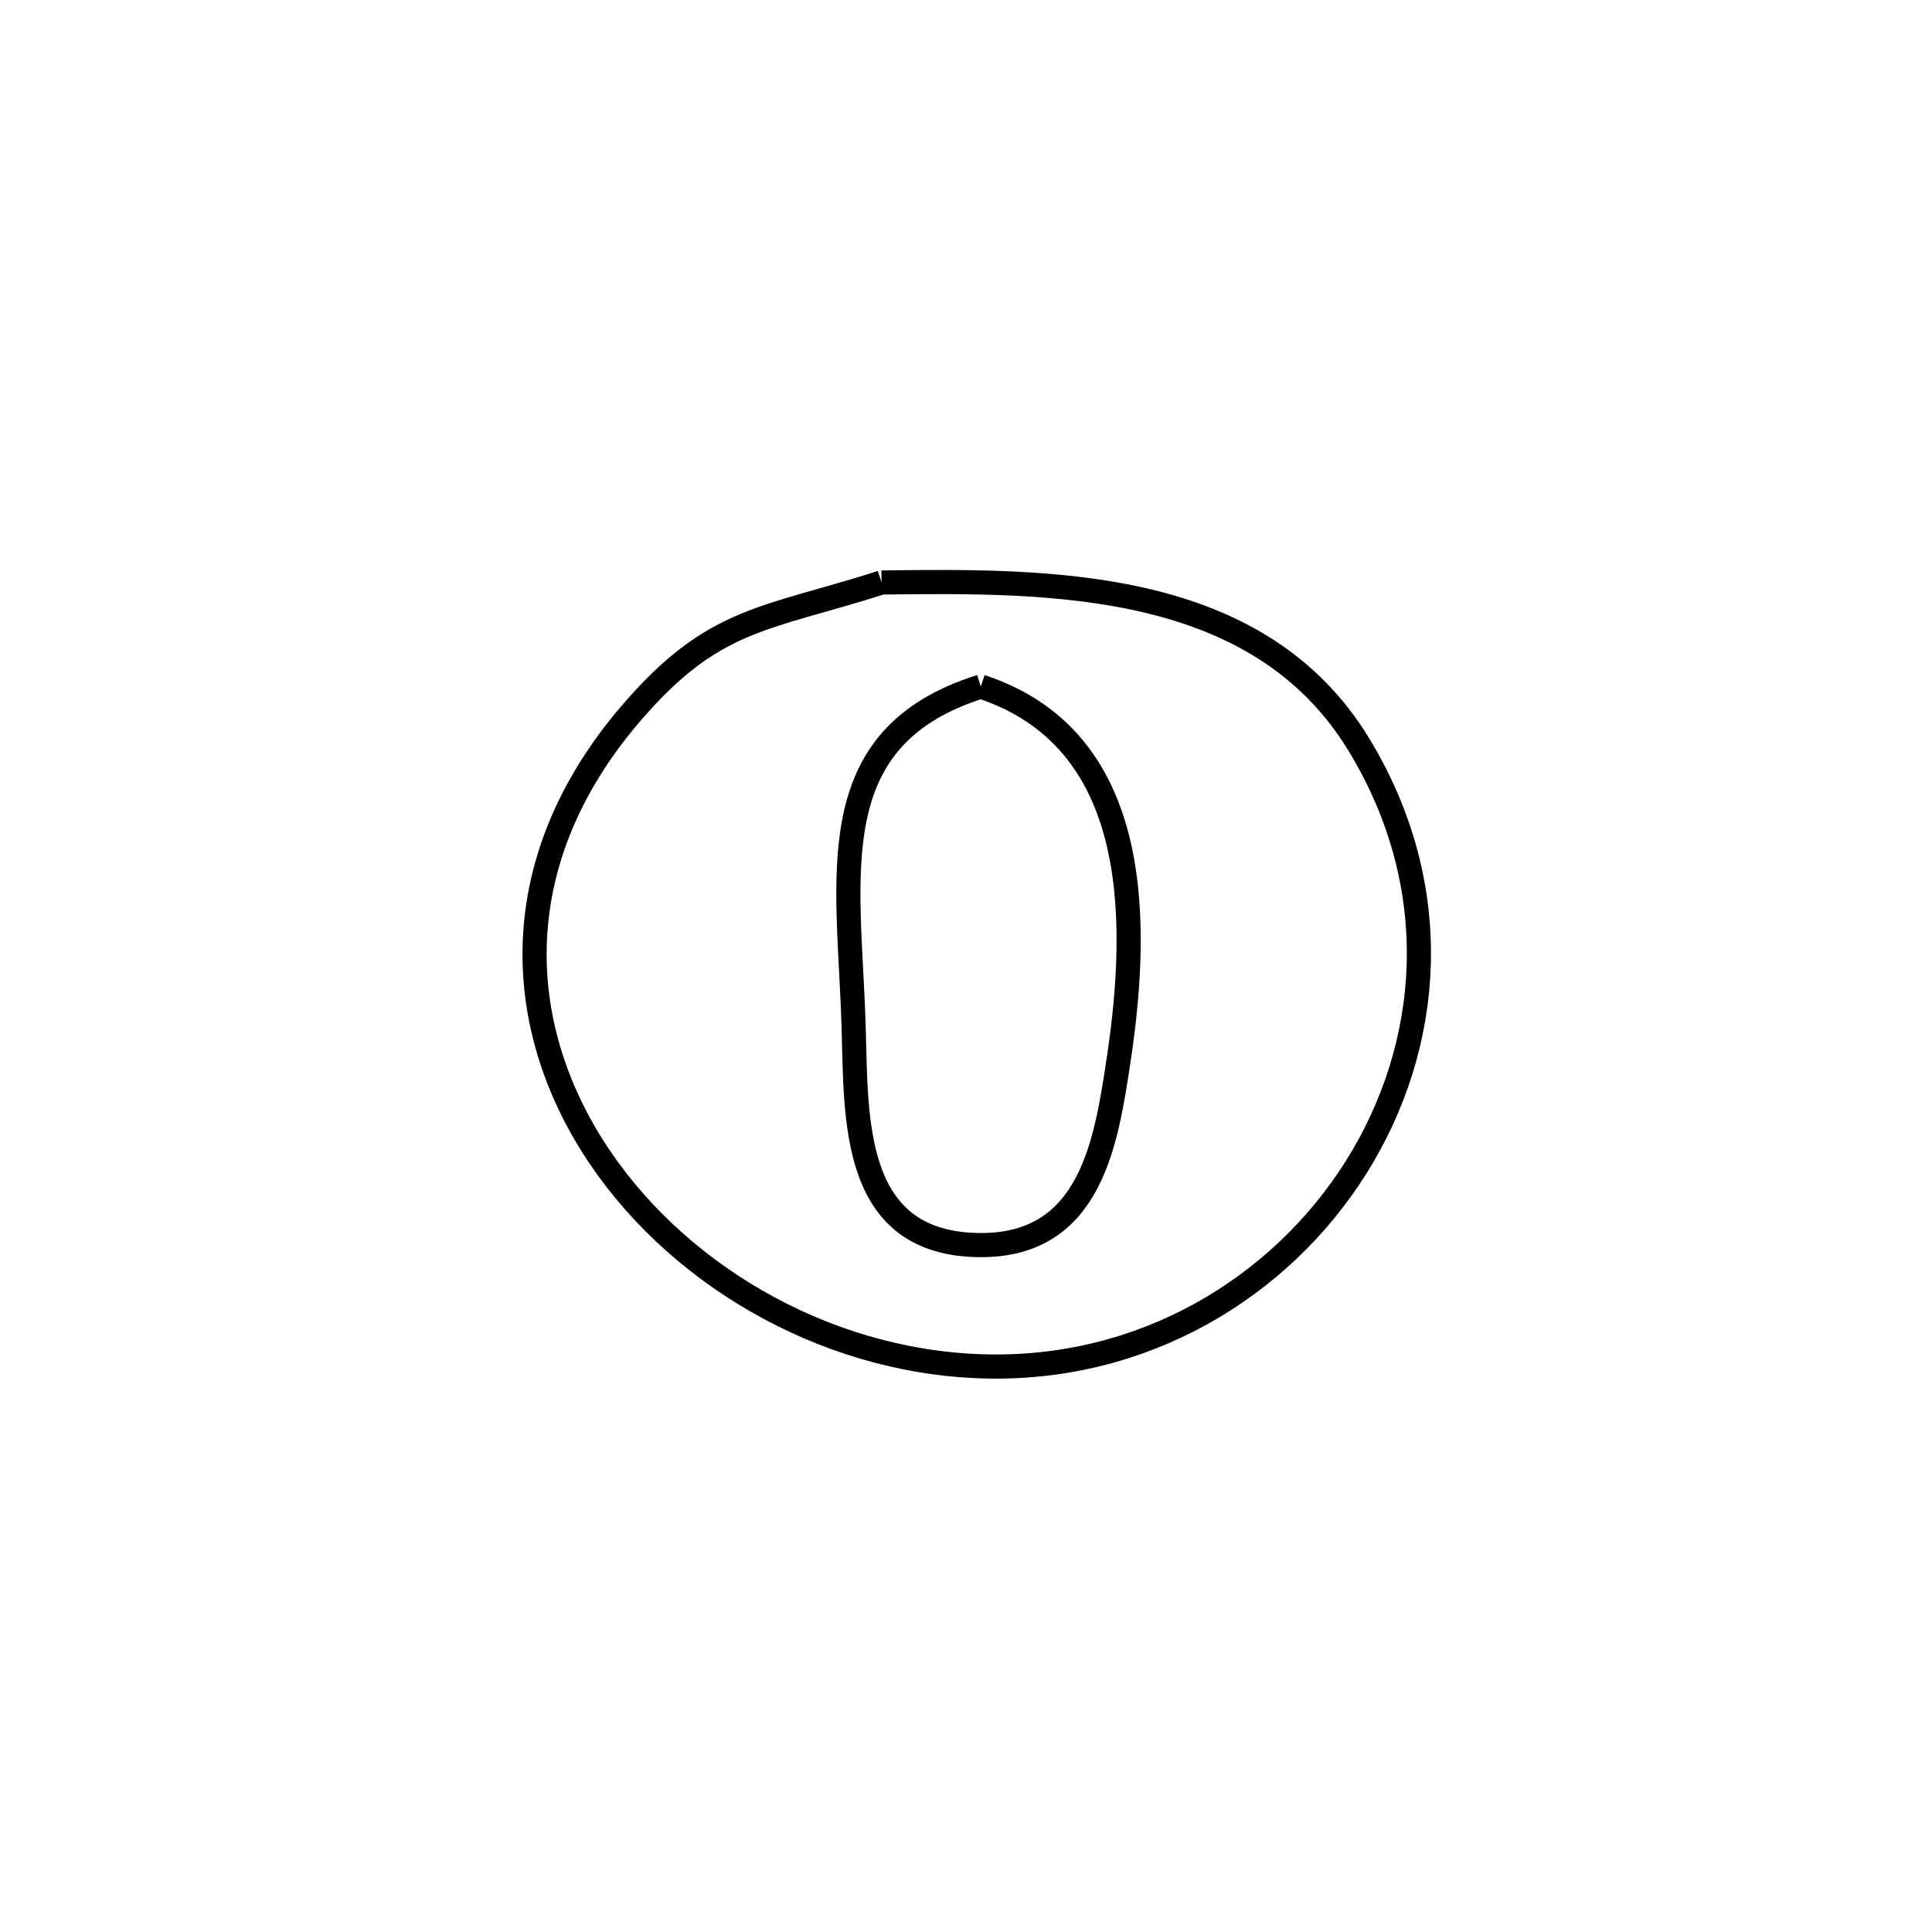 <svg xmlns="http://www.w3.org/2000/svg" viewBox="0.0 0.0 24.0 24.0" height="200px" width="200px"><path fill="none" stroke="black" stroke-width=".3" stroke-opacity="1.0"  filling="0" d="M10.951 7.236 L10.951 7.236 C13.062 7.209 15.636 7.19 16.888 9.262 C17.963 11.04 17.789 13 16.847 14.499 C15.905 15.999 14.196 17.037 12.199 16.973 C10.205 16.91 8.34 15.79 7.359 14.234 C6.378 12.678 6.282 10.685 7.827 8.875 C8.859 7.667 9.487 7.703 10.951 7.236 L10.951 7.236"></path>
<path fill="none" stroke="black" stroke-width=".3" stroke-opacity="1.0"  filling="0" d="M12.184 8.529 L12.184 8.529 C14.141 9.17 14.172 11.34 13.896 13.167 C13.741 14.194 13.55 15.468 12.187 15.467 C10.567 15.465 10.639 13.901 10.604 12.752 C10.548 10.881 10.165 9.162 12.184 8.529 L12.184 8.529"></path></svg>